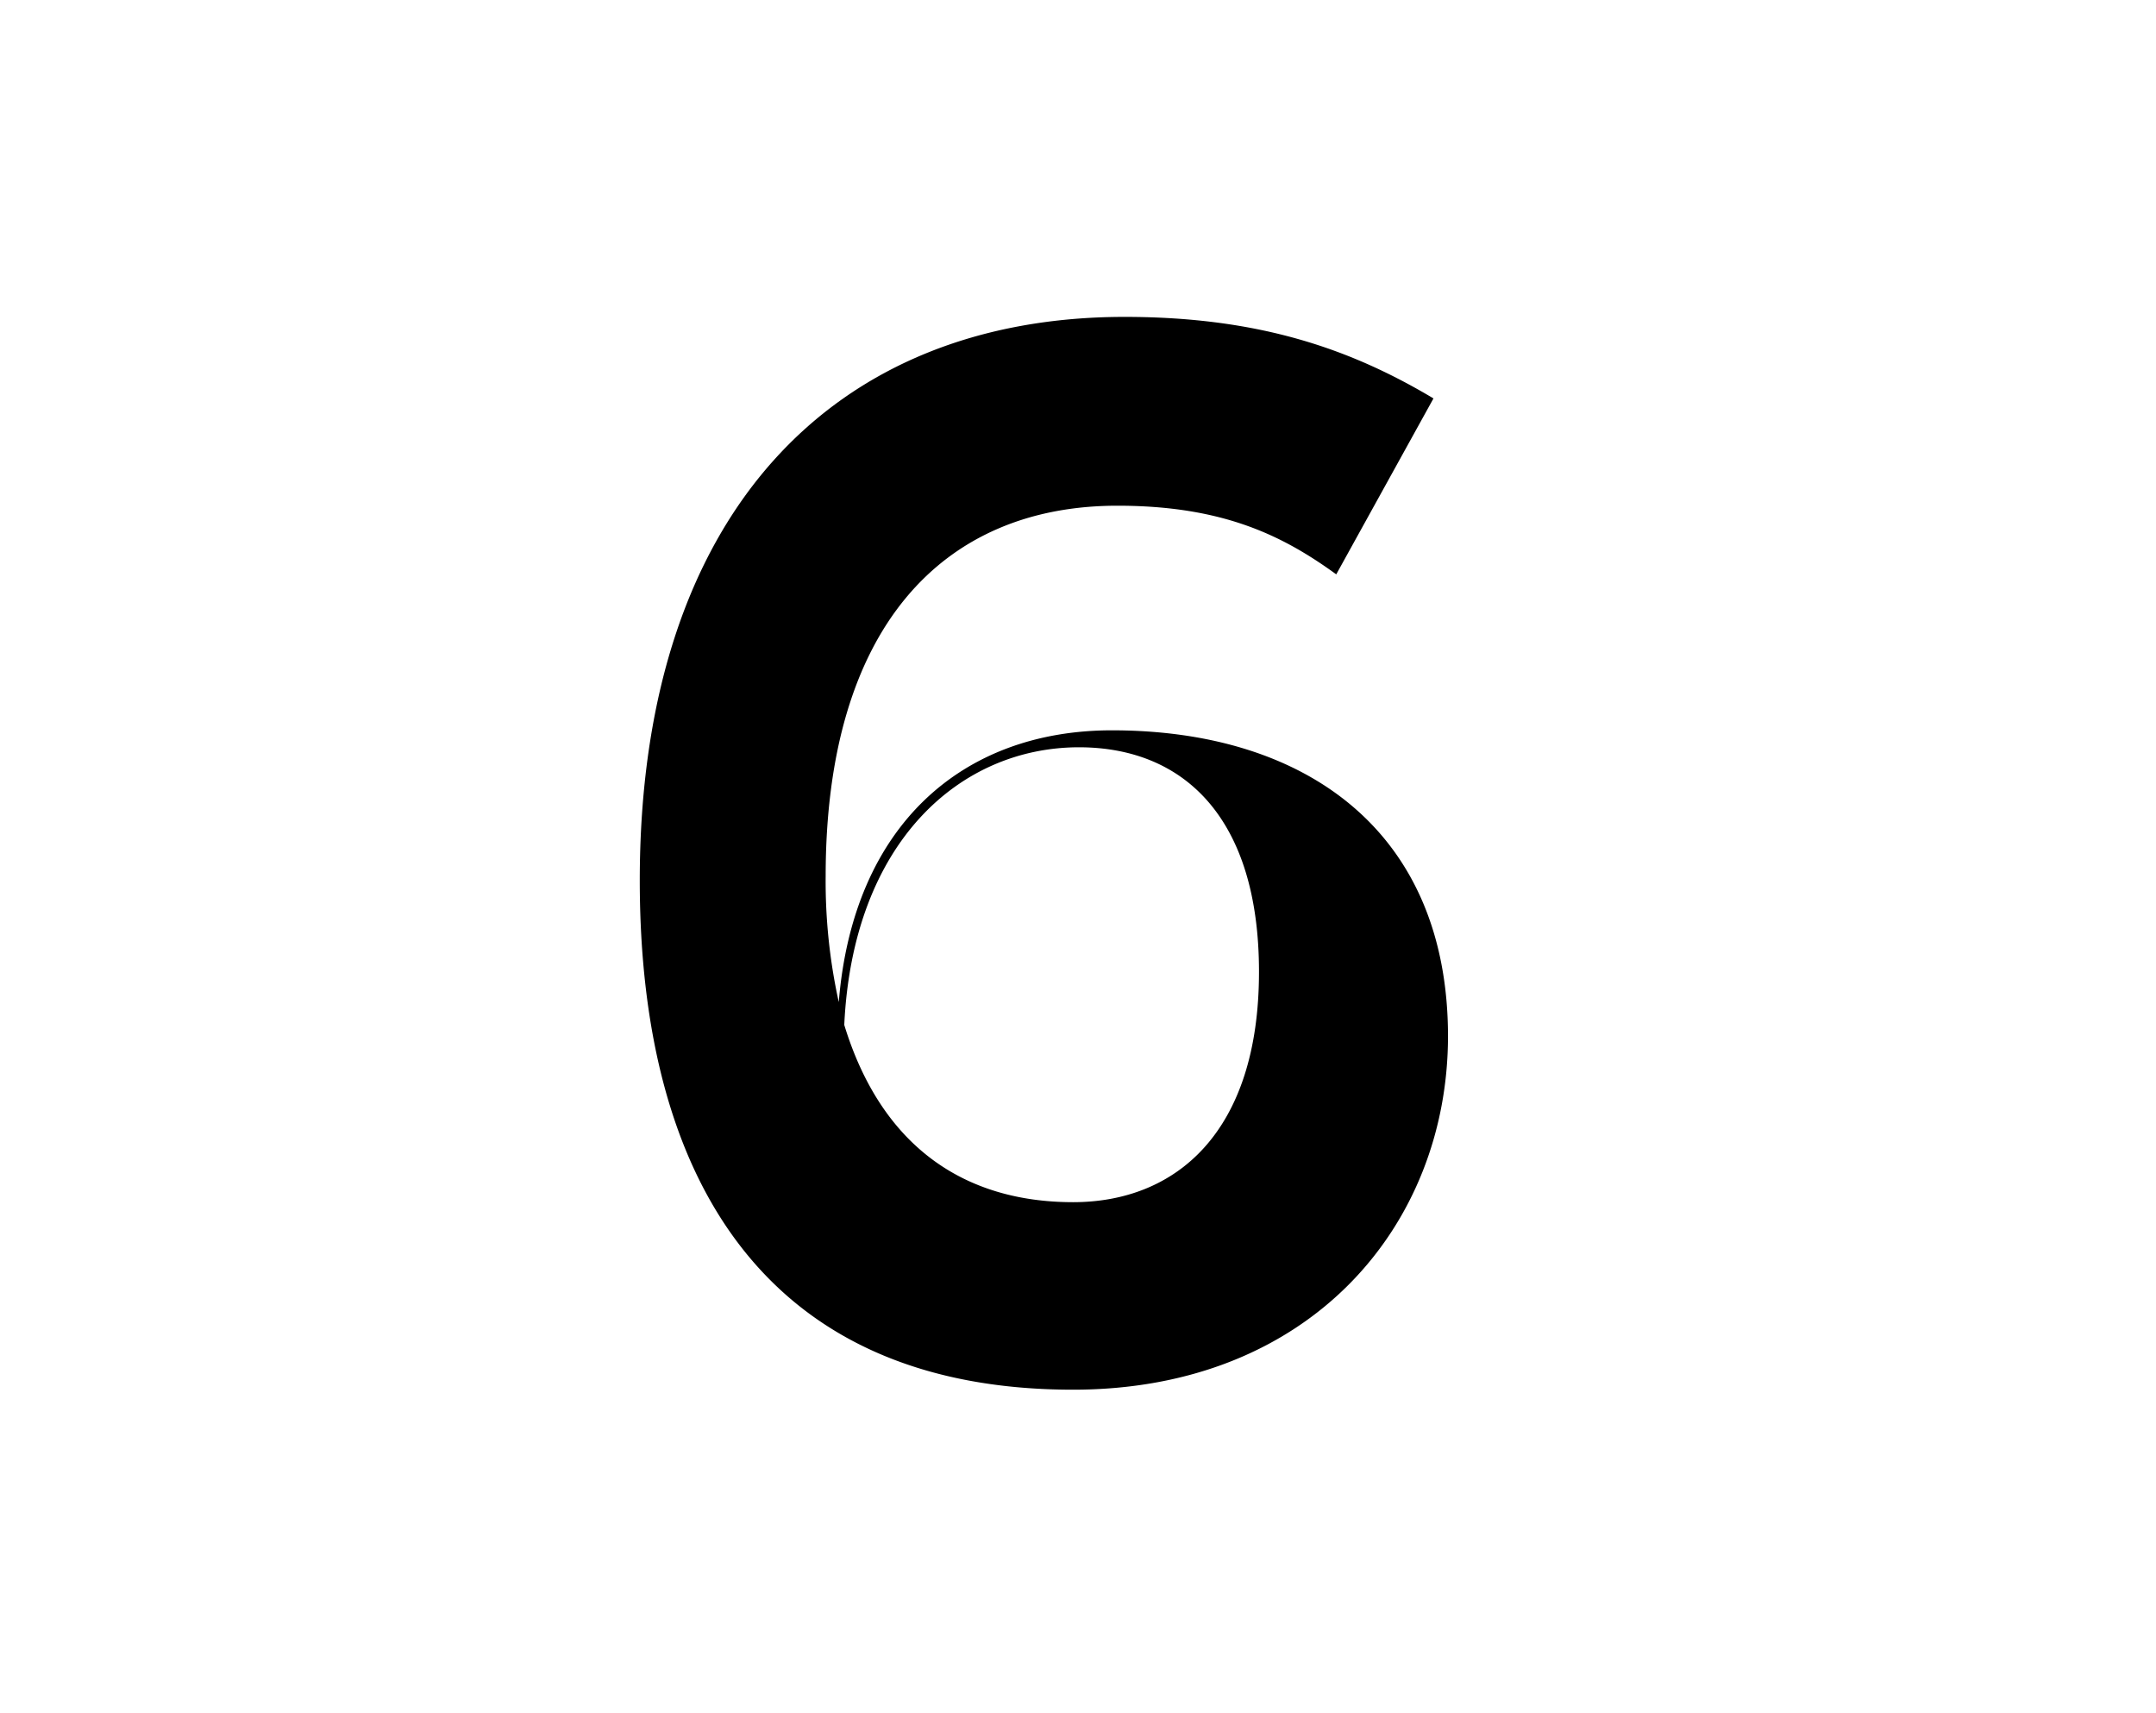 <svg xmlns="http://www.w3.org/2000/svg" viewBox="0 0 365 290"><title>Untitled-4</title><g id="Layer_5" data-name="Layer 5"><path d="M181.67,235.23c-52,0-73.36-35.59-73.36-86.19,0-62,32.68-95.4,82.08-95.4,23,0,38.49,5.57,52.29,13.8L226.22,97.22c-9-6.53-19.13-11.62-37.05-11.62-29.53,0-49.39,20.58-49.39,62.71A94.77,94.77,0,0,0,142,169.62c2.42-29.78,20.82-46,46.25-46,32.92,0,56.89,17.19,56.89,51.82C245.1,207.38,221.86,235.23,181.67,235.23Zm-38.74-61.74c6.3,20.58,20.34,30,38.74,30,17.43,0,31.47-11.86,31.47-39,0-25.9-12.59-38-30.5-38C162.54,126.52,144.38,142.5,142.93,173.49Z"/></g></svg>